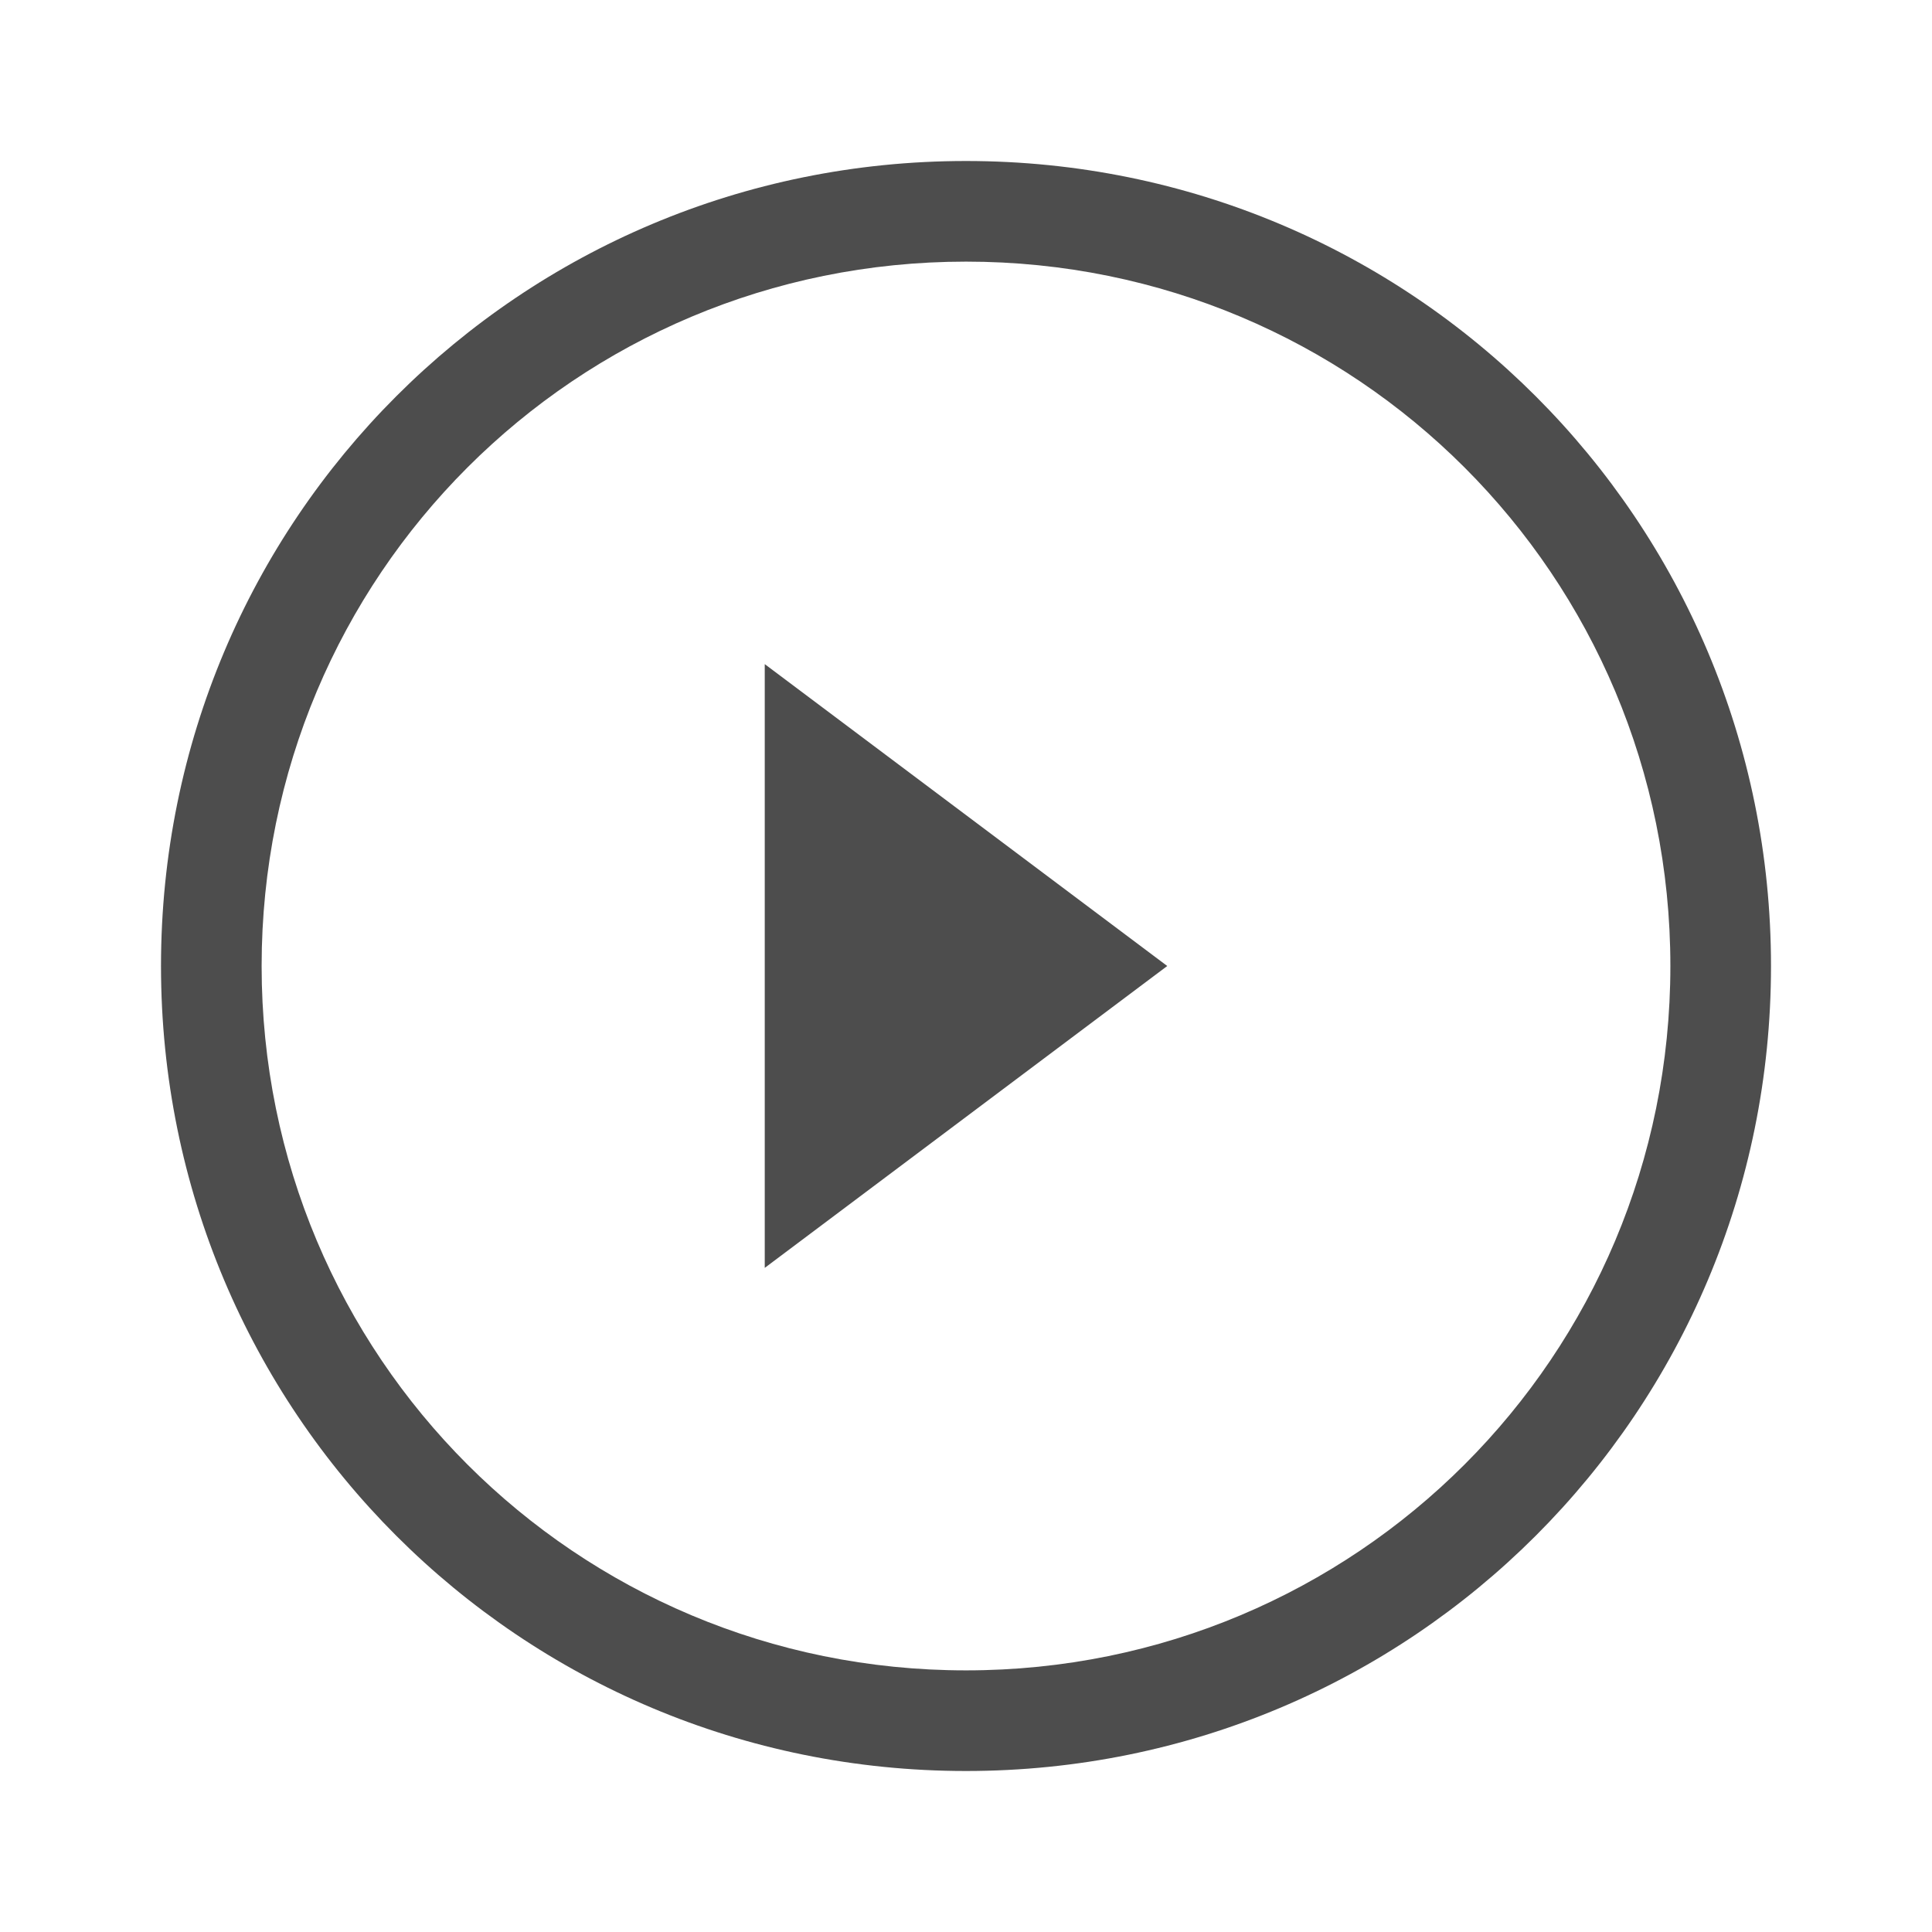 <?xml version="1.0" encoding="UTF-8" standalone="no"?>
<svg
   xmlns:dc="http://purl.org/dc/elements/1.1/"
   xmlns:cc="http://creativecommons.org/ns#"
   xmlns:rdf="http://www.w3.org/1999/02/22-rdf-syntax-ns#"
   xmlns:svg="http://www.w3.org/2000/svg"
   xmlns="http://www.w3.org/2000/svg"
   xmlns:sodipodi="http://sodipodi.sourceforge.net/DTD/sodipodi-0.dtd"
   xmlns:inkscape="http://www.inkscape.org/namespaces/inkscape"
   viewBox="0 0 24 24"
   version="1.1"
   id="svg6"
   sodipodi:docname="media-playback-playing.svg"
   inkscape:version="0.92.4 5da689c313, 2019-01-14">
  <sodipodi:namedview
     pagecolor="#ffffff"
     bordercolor="#666666"
     borderopacity="1"
     objecttolerance="10"
     gridtolerance="10"
     guidetolerance="10"
     inkscape:pageopacity="0"
     inkscape:pageshadow="2"
     inkscape:window-width="1006"
     inkscape:window-height="905"
     id="namedview8"
     showgrid="false"
     inkscape:zoom="9.8333333"
     inkscape:cx="15.305085"
     inkscape:cy="12"
     inkscape:window-x="879"
     inkscape:window-y="0"
     inkscape:window-maximized="0"
     inkscape:current-layer="svg6" />
  <defs
     id="defs3051">
    <style
       type="text/css"
       id="current-color-scheme">
      .ColorScheme-Text {
        color:#4d4d4d;
      }
      </style>
  </defs>
  <path
     class="ColorScheme-Text"
     inkscape:connector-curvature="0"
     d="m 9.5,15.75 5,-3.75 -5,-3.75 z M 12,2 C 6.46,2 2,6.46 2,12 2,17.54 6.46,22 12,22 17.54,22 22,17.54 22,12 22,6.46 17.54,2 12,2 Z m 0,1.25 C 16.848,3.25 20.75,7.152 20.75,12 c 0,4.848 -3.902,8.75 -8.75,8.75 C 7.152,20.75 3.25,16.848 3.25,12 3.25,7.152 7.152,3.25 12,3.25 Z"
     style="color:#31363b;fill:#4d4d4d;fill-opacity:1;stroke:none;stroke-width:1.875"
     id="path3810" />
</svg>
